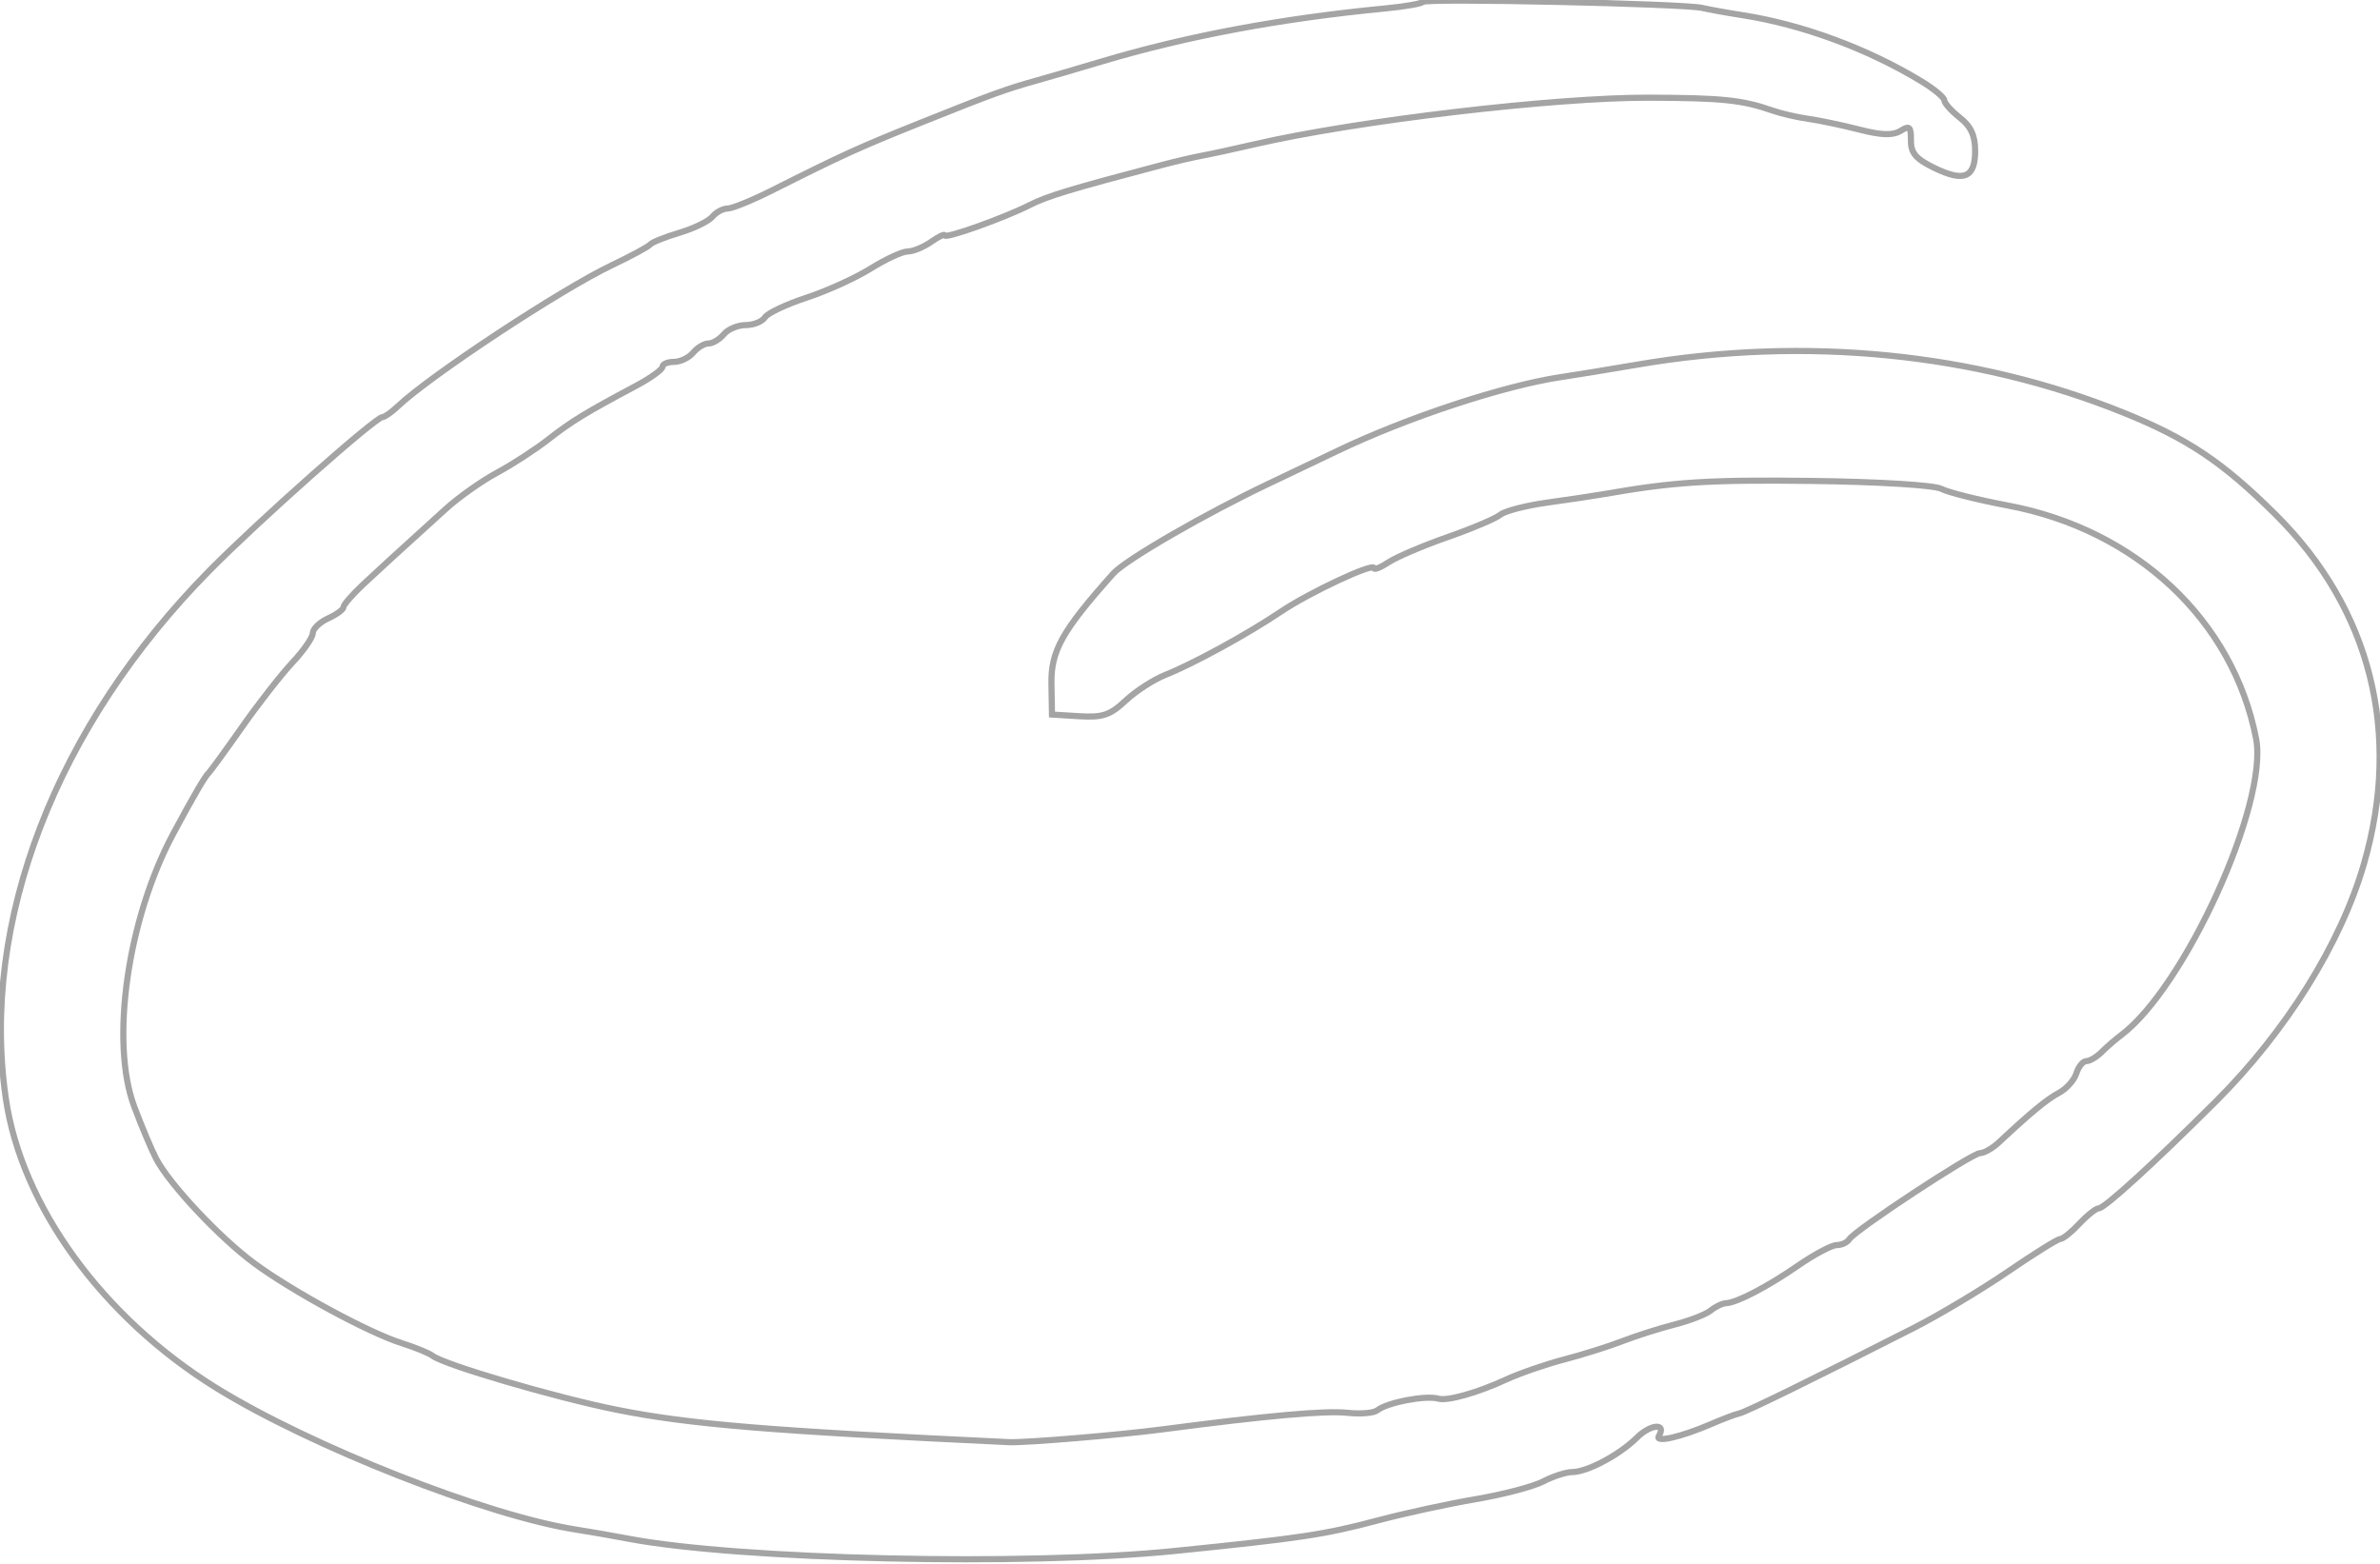 <?xml version="1.0" standalone="no"?>
<svg version="1.1" width="388" height="255"
	xmlns="http://www.w3.org/2000/svg"
	xmlns:xlink="http://www.w3.org/1999/xlink" viewBox="0 0 388 255">
	<g>
		<path 
			d="M 232 0.305 C 231.725 0.595, 229.025 1.069, 226 1.358 C 208.869 2.997, 193.432 5.884, 179.500 10.055 C 175.650 11.208, 170.925 12.590, 169 13.127 C 163.985 14.527, 161.740 15.344, 150.161 19.983 C 140.055 24.032, 137.532 25.180, 125.735 31.105 C 122.565 32.697, 119.357 34, 118.608 34 C 117.858 34, 116.745 34.602, 116.134 35.338 C 115.524 36.074, 113.106 37.249, 110.762 37.949 C 108.418 38.648, 106.275 39.509, 106 39.861 C 105.725 40.212, 102.930 41.724, 99.790 43.220 C 91.423 47.205, 70.182 61.205, 64.850 66.250 C 63.832 67.213, 62.712 68, 62.361 68 C 61.226 68, 42.114 84.951, 34.174 93 C 9.084 118.432, -3.238 150.363, 0.949 179.095 C 3.504 196.624, 16.691 214.776, 35.206 226.249 C 50.660 235.826, 79.471 247.169, 94 249.397 C 95.925 249.692, 99.750 250.359, 102.500 250.879 C 120.516 254.289, 167.245 255.334, 191.500 252.870 C 212.196 250.768, 215.931 250.204, 224.819 247.839 C 229.044 246.715, 236.138 245.179, 240.584 244.425 C 245.030 243.671, 249.980 242.370, 251.584 241.533 C 253.188 240.697, 255.310 240.010, 256.300 240.006 C 258.769 239.998, 264.010 237.207, 266.871 234.377 C 269.094 232.177, 271.750 231.978, 270.433 234.109 C 269.703 235.289, 274.046 234.301, 279 232.159 C 280.925 231.327, 282.980 230.553, 283.566 230.439 C 284.587 230.240, 295.960 224.664, 312 216.500 C 316.125 214.400, 323.014 210.278, 327.309 207.341 C 331.605 204.403, 335.464 202, 335.885 202 C 336.307 202, 337.708 200.875, 339 199.500 C 340.292 198.125, 341.714 197, 342.161 197 C 343.093 197, 351.153 189.641, 361.245 179.575 C 372.681 168.169, 381.601 153.869, 385.365 140.908 C 391.572 119.536, 386.486 99.316, 371.039 83.956 C 362.405 75.369, 356.644 71.507, 346.144 67.266 C 322.013 57.519, 294.281 54.775, 267 59.436 C 262.325 60.235, 256.746 61.147, 254.602 61.462 C 245.241 62.840, 229.342 68.082, 218 73.530 C 214.975 74.983, 210.025 77.344, 207 78.777 C 196.584 83.711, 183.496 91.269, 181.500 93.503 C 173.144 102.854, 171.320 106.109, 171.413 111.500 L 171.500 116.500 176 116.774 C 179.768 117.004, 180.988 116.591, 183.500 114.233 C 185.150 112.685, 188.075 110.792, 190 110.027 C 194.557 108.217, 203.382 103.387, 208.778 99.749 C 213.455 96.596, 224 91.663, 224 92.628 C 224 92.959, 225.081 92.521, 226.403 91.655 C 227.725 90.789, 232.058 88.945, 236.031 87.557 C 240.005 86.168, 243.857 84.533, 244.592 83.924 C 245.327 83.314, 248.757 82.425, 252.214 81.948 C 255.671 81.471, 259.850 80.845, 261.500 80.557 C 272.918 78.561, 278.648 78.200, 295.500 78.412 C 306.365 78.549, 315.356 79.102, 316.500 79.704 C 317.600 80.282, 322.479 81.505, 327.342 82.421 C 348.318 86.372, 364.067 101.166, 367.798 120.423 C 369.839 130.961, 356.176 160.987, 345.799 168.769 C 344.864 169.471, 343.433 170.710, 342.621 171.522 C 341.808 172.335, 340.691 173, 340.139 173 C 339.587 173, 338.849 173.900, 338.500 175.001 C 338.150 176.102, 336.883 177.524, 335.682 178.163 C 333.698 179.218, 331.055 181.397, 325.870 186.250 C 324.841 187.213, 323.466 188, 322.814 188 C 321.489 188, 302.372 200.589, 301.462 202.061 C 301.143 202.578, 300.229 203, 299.431 203 C 298.633 203, 295.847 204.473, 293.240 206.273 C 288.154 209.785, 283.188 212.382, 281.386 212.474 C 280.773 212.505, 279.648 213.042, 278.886 213.667 C 278.123 214.293, 275.475 215.321, 273 215.953 C 270.525 216.585, 266.700 217.802, 264.500 218.657 C 262.300 219.513, 258.025 220.859, 255 221.649 C 251.975 222.439, 247.700 223.918, 245.500 224.936 C 240.897 227.065, 235.951 228.460, 234.500 228.037 C 232.460 227.443, 226.159 228.644, 224.531 229.938 C 223.964 230.388, 221.795 230.572, 219.711 230.346 C 216.074 229.952, 206.611 230.797, 189.500 233.042 C 182.353 233.980, 167.120 235.251, 164.500 235.128 C 125.343 233.290, 112.406 232.221, 100.500 229.838 C 90.576 227.851, 72.419 222.524, 70.500 221.036 C 69.950 220.610, 67.700 219.690, 65.500 218.992 C 60.089 217.276, 47.632 210.526, 41.442 205.955 C 35.773 201.770, 27.590 193.042, 25.445 188.894 C 24.668 187.392, 23.064 183.574, 21.880 180.410 C 17.929 169.848, 20.795 149.804, 28.240 135.936 C 31.543 129.782, 33.407 126.587, 34.034 126 C 34.328 125.725, 36.782 122.350, 39.488 118.500 C 42.194 114.650, 45.887 109.925, 47.695 108 C 49.503 106.075, 50.987 103.928, 50.991 103.229 C 50.996 102.529, 52.125 101.445, 53.500 100.818 C 54.875 100.192, 56 99.364, 56 98.980 C 56 98.595, 57.462 96.916, 59.250 95.247 C 62.365 92.340, 64.044 90.804, 72.648 83 C 74.771 81.075, 78.530 78.414, 81.004 77.086 C 83.477 75.758, 87.251 73.308, 89.391 71.640 C 93.225 68.653, 95.354 67.353, 103.750 62.870 C 106.088 61.622, 108 60.241, 108 59.801 C 108 59.360, 108.845 59, 109.878 59 C 110.910 59, 112.315 58.325, 113 57.500 C 113.685 56.675, 114.810 56, 115.500 56 C 116.190 56, 117.315 55.325, 118 54.500 C 118.685 53.675, 120.292 53, 121.573 53 C 122.853 53, 124.260 52.436, 124.700 51.746 C 125.140 51.056, 128.200 49.608, 131.500 48.528 C 134.800 47.448, 139.501 45.312, 141.946 43.782 C 144.391 42.252, 147.103 41, 147.973 41 C 148.843 41, 150.555 40.299, 151.777 39.443 C 153 38.587, 154 38.103, 154 38.368 C 154 39, 163.578 35.593, 167.846 33.443 C 170.819 31.946, 174.284 30.896, 189.500 26.882 C 191.700 26.302, 194.625 25.622, 196 25.373 C 197.375 25.123, 201.200 24.293, 204.500 23.528 C 221.068 19.690, 253.424 15.872, 268.924 15.926 C 280.839 15.968, 284.049 16.306, 289 18.037 C 290.375 18.517, 292.986 19.120, 294.802 19.376 C 296.619 19.632, 300.358 20.419, 303.111 21.125 C 306.735 22.054, 308.592 22.111, 309.838 21.333 C 311.303 20.418, 311.554 20.648, 311.529 22.879 C 311.506 24.932, 312.319 25.900, 315.279 27.346 C 320.172 29.736, 322 28.990, 322 24.604 C 322 22.106, 321.306 20.599, 319.500 19.179 C 318.125 18.097, 316.988 16.827, 316.973 16.356 C 316.958 15.885, 315.271 14.485, 313.223 13.244 C 304.406 7.901, 293.781 3.981, 284 2.463 C 281.525 2.079, 278.600 1.552, 277.500 1.292 C 274.557 0.598, 232.586 -0.312, 232 0.305"
			stroke="#a4a4a4" fill="none" fill-rule="evenodd"></path>
	</g>
</svg>
